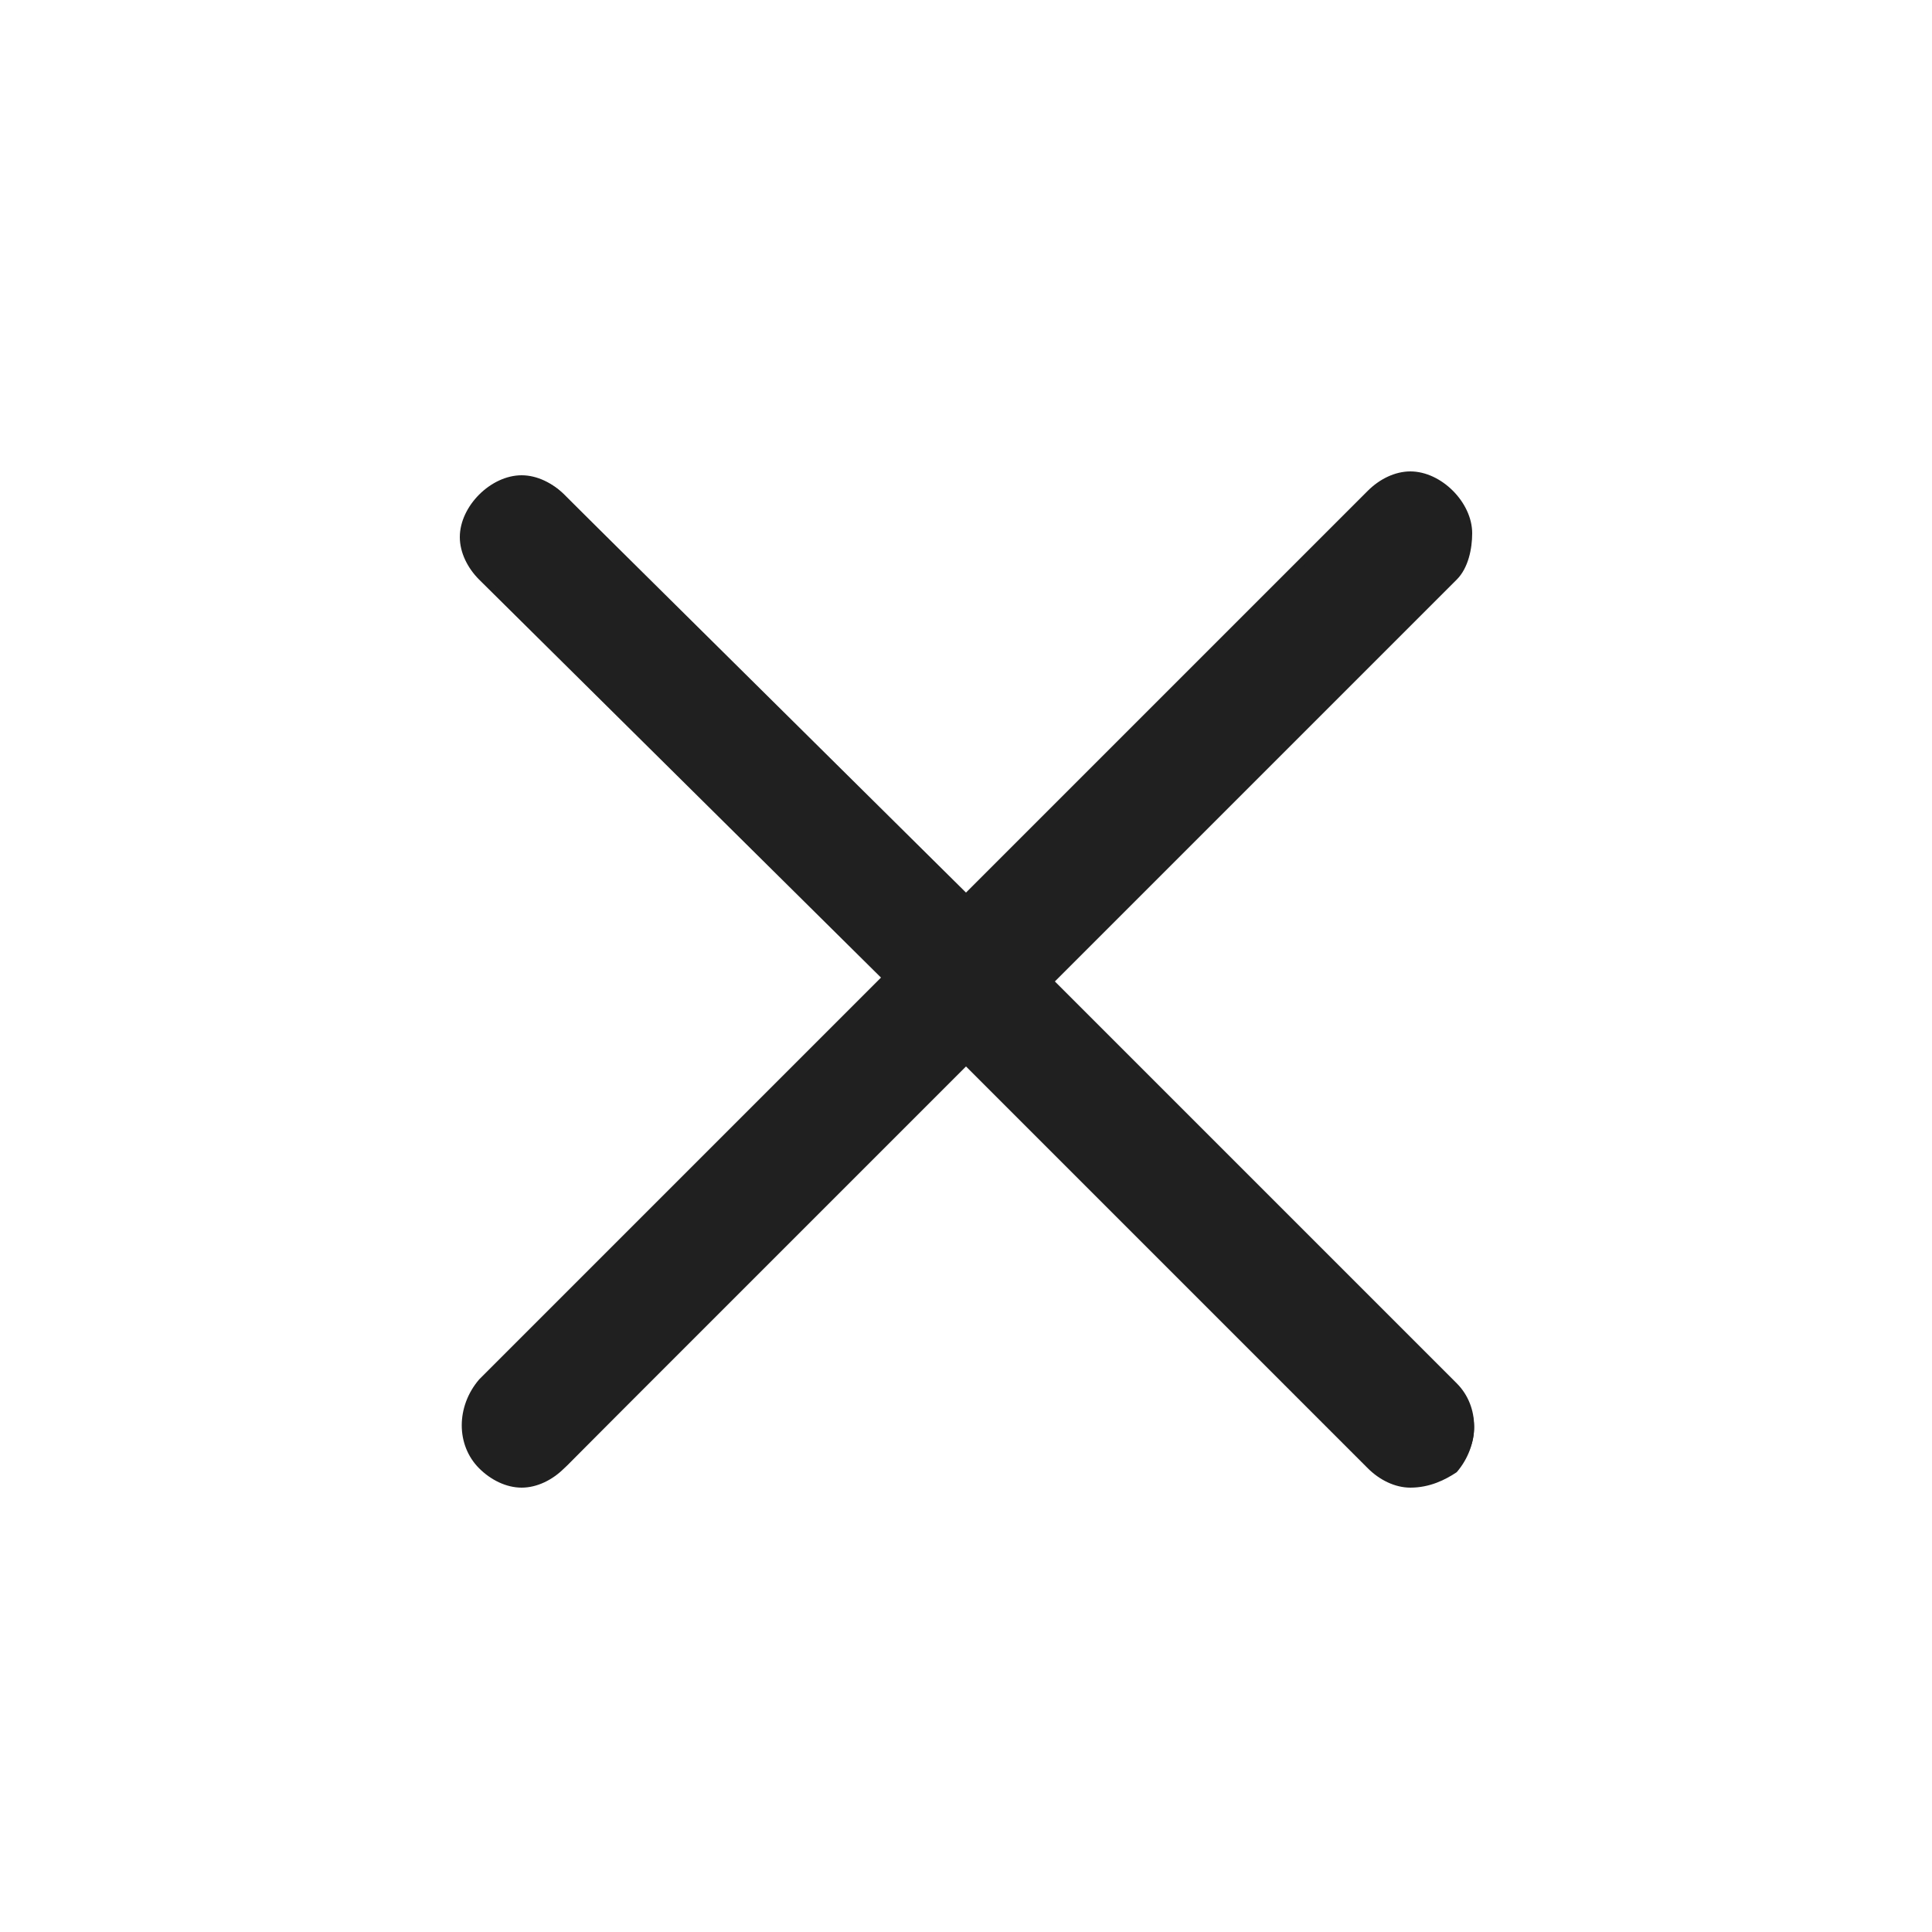 <?xml version="1.0" encoding="utf-8"?>
<!-- Generator: Adobe Illustrator 24.0.2, SVG Export Plug-In . SVG Version: 6.00 Build 0)  -->
<svg version="1.1" id="Layer_1" xmlns="http://www.w3.org/2000/svg" xmlns:xlink="http://www.w3.org/1999/xlink" x="0px" y="0px"
	 viewBox="0 0 50 50" style="enable-background:new 0 0 50 50;" xml:space="preserve">
<style type="text/css">
	.st0{fill:#202020;}
</style>
<path class="st0" d="M36.5,38.5c-0.4,0-0.8-0.2-1.1-0.5L25,27.6L14.6,38c-0.3,0.3-0.7,0.5-1.1,0.5s-0.8-0.2-1.1-0.5
	c-0.6-0.6-0.6-1.6,0-2.3l10.4-10.4L12.4,15c-0.3-0.3-0.5-0.7-0.5-1.1s0.2-0.8,0.5-1.1s0.7-0.5,1.1-0.5s0.8,0.2,1.1,0.5L25,23.1
	l10.4-10.4c0.3-0.3,0.7-0.5,1.1-0.5s0.8,0.2,1.1,0.5c0.3,0.3,0.5,0.7,0.5,1.1S38,14.7,37.7,15L27.3,25.4l10.4,10.4
	c0.6,0.6,0.6,1.6,0,2.3C37.4,38.3,37,38.5,36.5,38.5z"/>
<path class="st0" d="M27.1,25.4l10.5-10.4c0.6-0.6,0.6-1.5,0-2.1c-0.6-0.6-1.5-0.6-2.1,0L25,23.3L14.6,12.8c-0.6-0.6-1.5-0.6-2.1,0
	c-0.6,0.6-0.6,1.5,0,2.1l10.5,10.4L12.5,35.8c-0.6,0.6-0.6,1.5,0,2.1c0.3,0.3,0.7,0.4,1.1,0.4s0.8-0.1,1.1-0.4L25,27.5L35.5,38
	c0.3,0.3,0.7,0.4,1.1,0.4s0.8-0.1,1.1-0.4c0.6-0.6,0.6-1.5,0-2.1L27.1,25.4z"/>
</svg>
